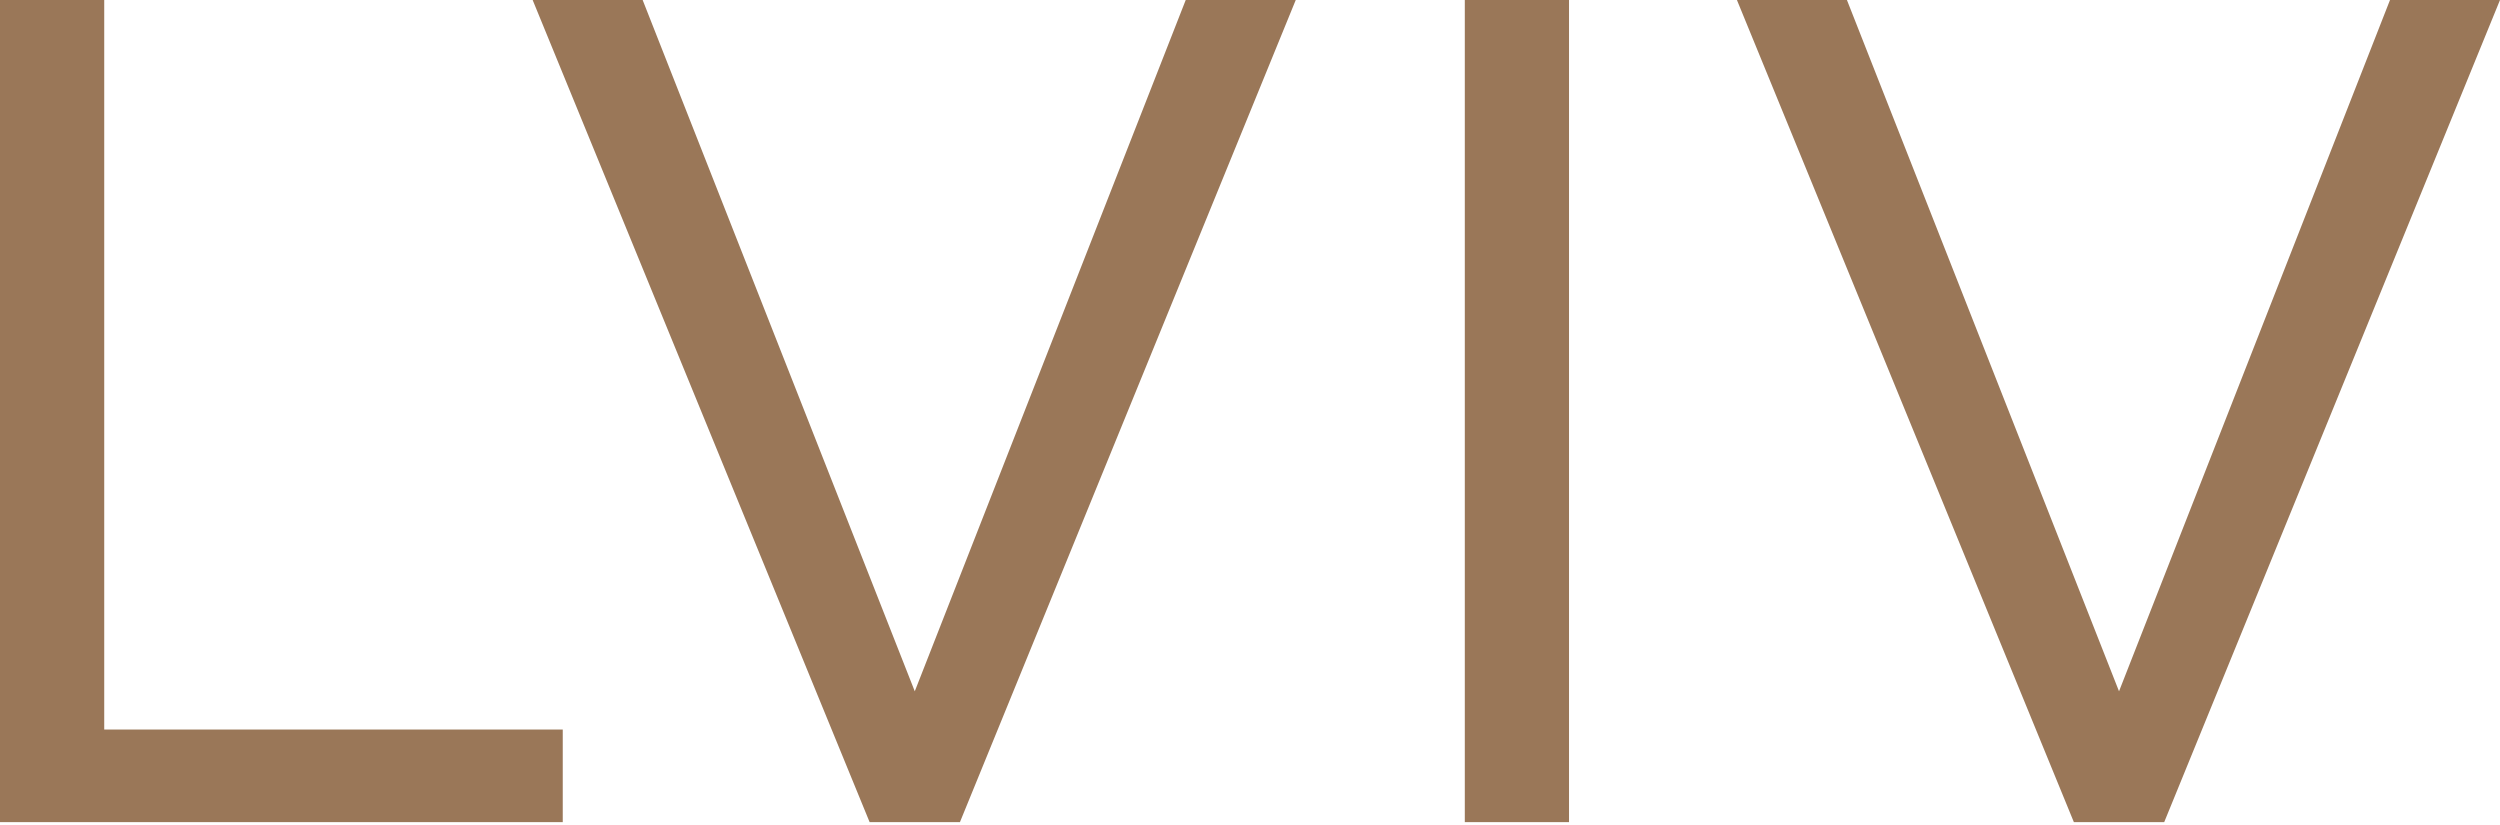<?xml version="1.0" encoding="UTF-8"?>
<svg width="100px" height="33px" viewBox="0 0 100 33" version="1.1" xmlns="http://www.w3.org/2000/svg" xmlns:xlink="http://www.w3.org/1999/xlink">
    <!-- Generator: Sketch 52 (66869) - http://www.bohemiancoding.com/sketch -->
    <title>lviv-logo</title>
    <desc>Created with Sketch.</desc>
    <g id="Page-1" stroke="none" stroke-width="1" fill="none" fill-rule="evenodd">
        <g id="lviv-logo" fill="#9A7758" fill-rule="nonzero">
            <path d="M0,32.886 L0,0 L4.169,0 L4.169,29.18 L22.51,29.18 L22.51,32.886 L0,32.886 Z M25.706,0 L36.591,27.652 L47.429,0 L51.83,0 L38.397,32.886 L34.785,32.886 L21.306,0 L25.706,0 Z M58.592,32.886 L58.592,0 L62.761,0 L62.761,32.886 L58.592,32.886 Z M73.877,0 L84.761,27.652 L95.6,0 L100,0 L86.568,32.886 L82.955,32.886 L69.477,0 L73.877,0 Z" id="LVIV"></path>
        </g>
    </g>
</svg>